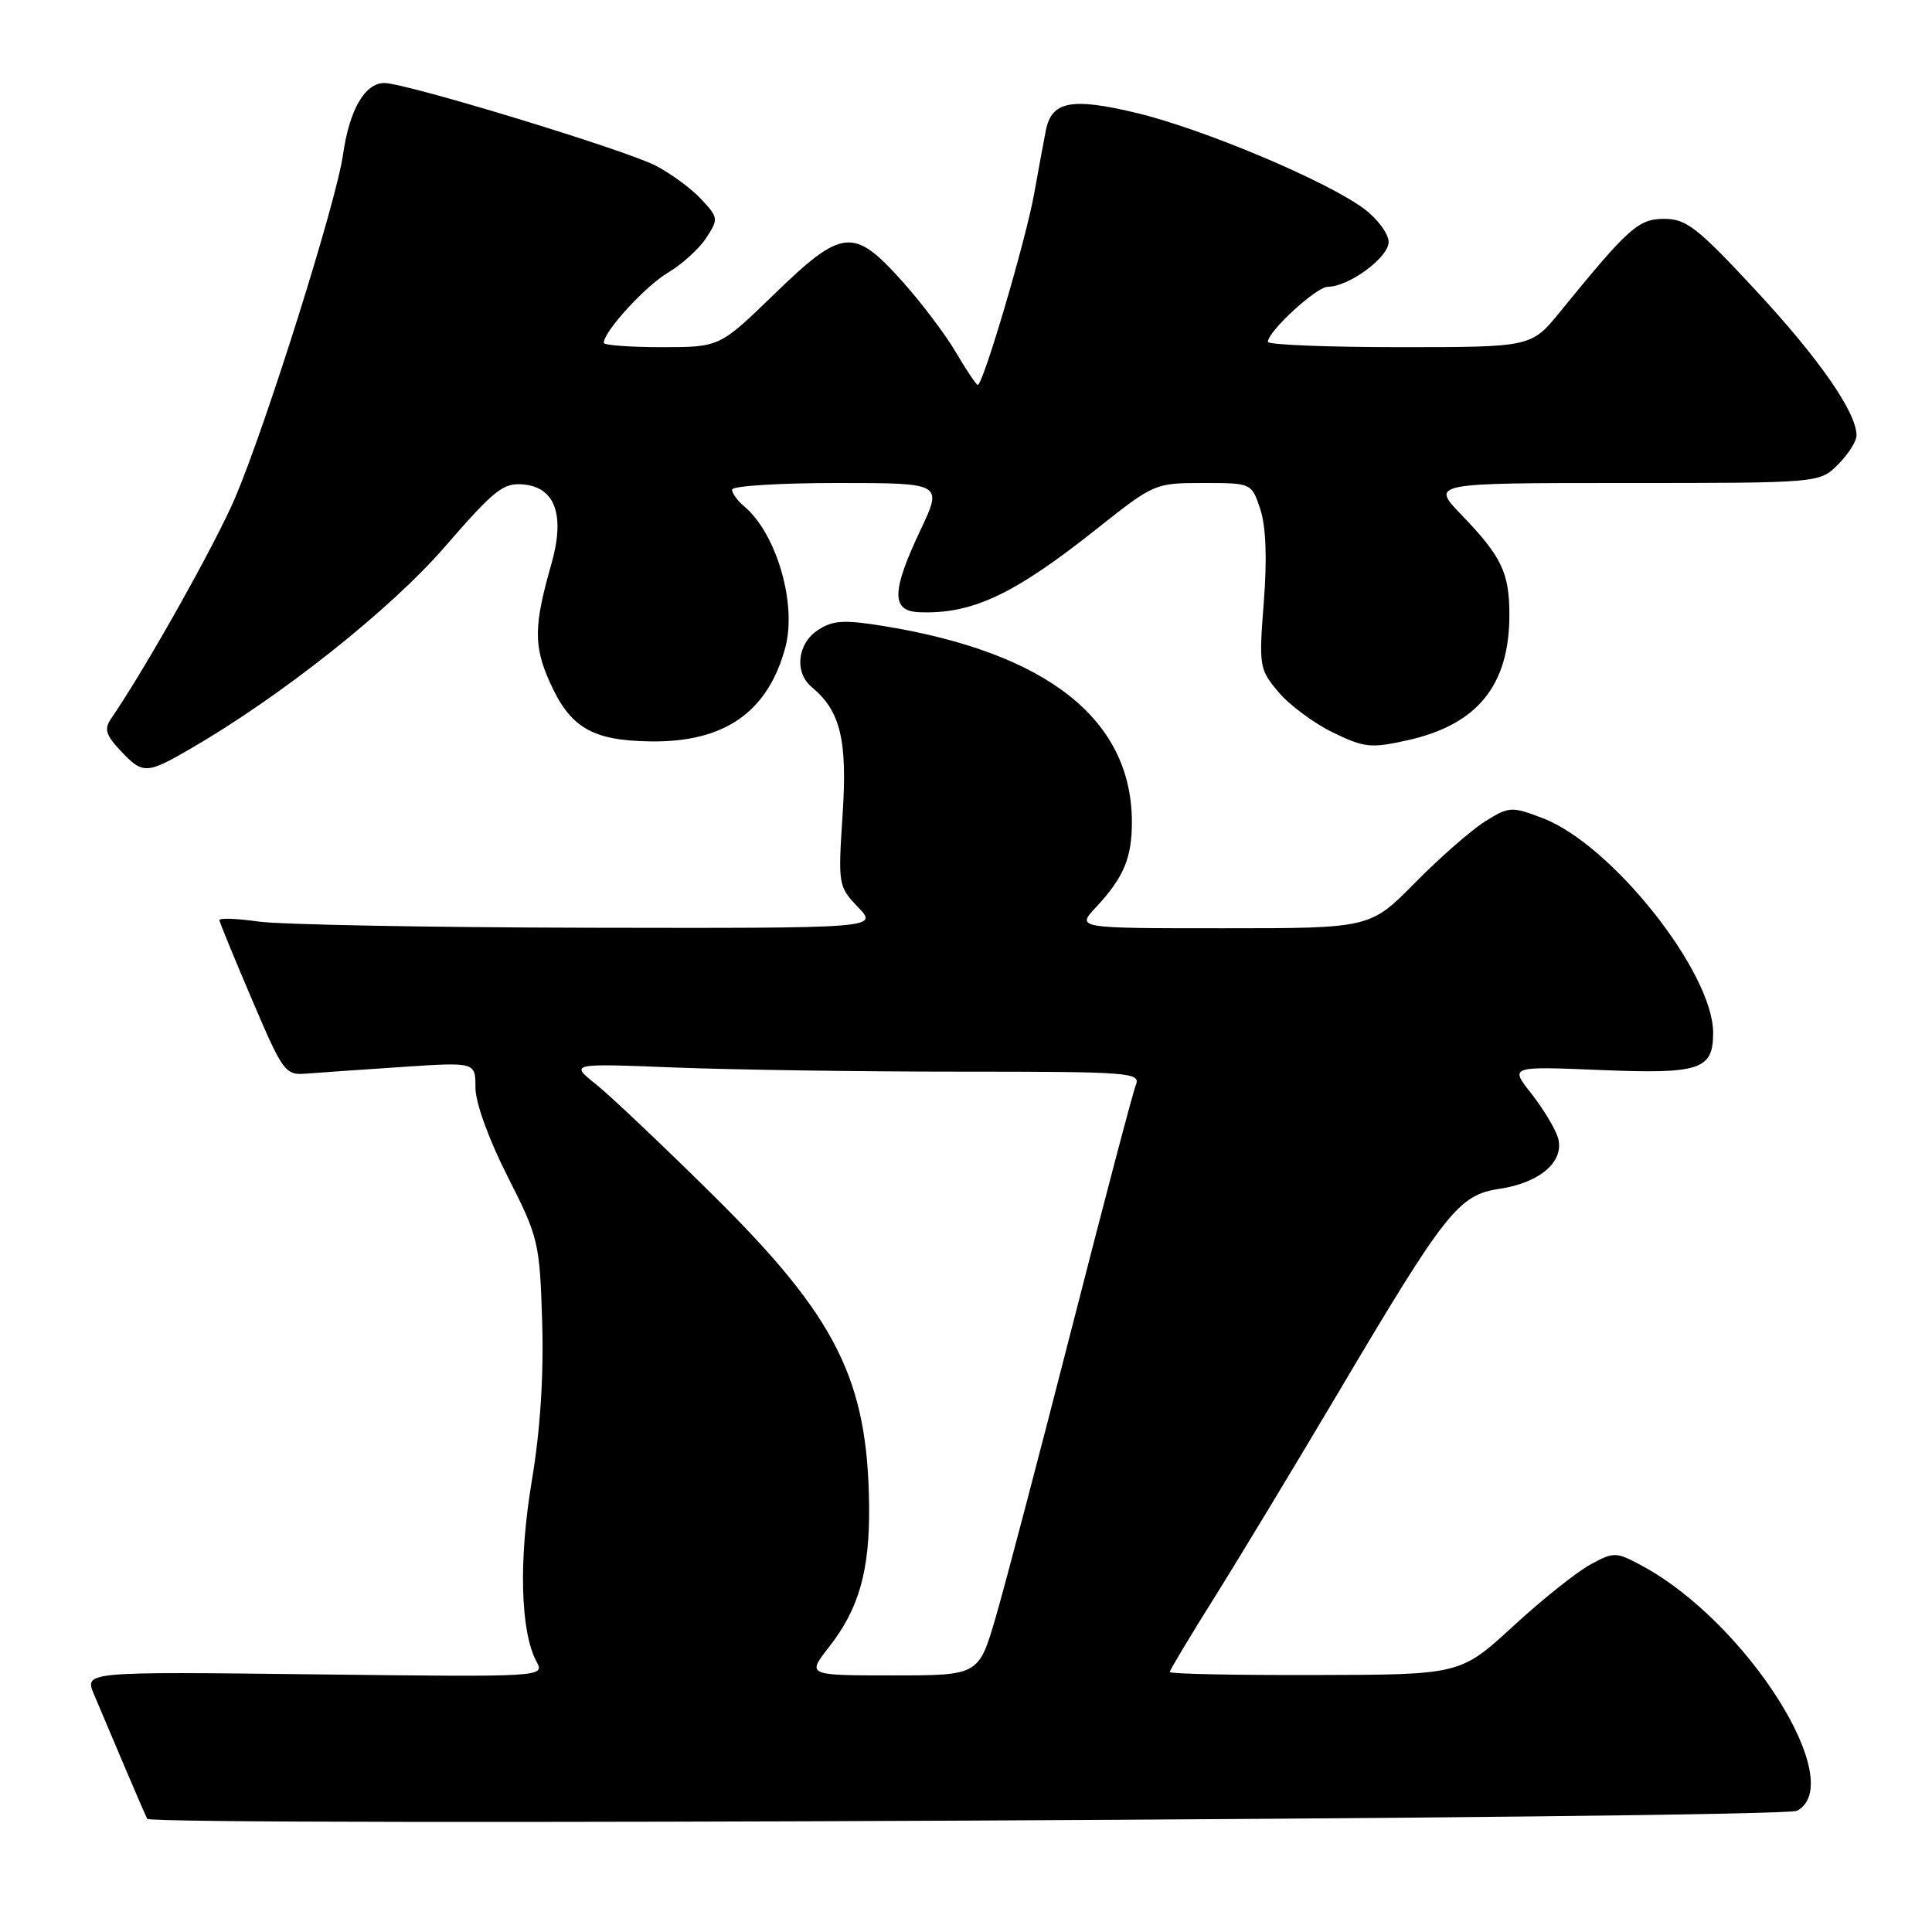 <?xml version="1.0" encoding="UTF-8" standalone="no"?>
<!DOCTYPE svg PUBLIC "-//W3C//DTD SVG 1.1//EN" "http://www.w3.org/Graphics/SVG/1.1/DTD/svg11.dtd" >
<svg xmlns="http://www.w3.org/2000/svg" xmlns:xlink="http://www.w3.org/1999/xlink" version="1.1" viewBox="0 0 256 256">
 <g >
 <path fill="currentColor"
d=" M 238.11 239.94 C 244.95 236.28 231.46 214.95 217.57 207.47 C 214.14 205.62 213.87 205.61 210.75 207.30 C 208.96 208.26 204.35 211.94 200.50 215.48 C 193.50 221.91 193.50 221.91 174.25 221.95 C 163.66 221.98 155.00 221.80 155.00 221.55 C 155.00 221.31 157.63 216.92 160.84 211.80 C 164.05 206.69 171.34 194.62 177.05 185.00 C 191.61 160.41 193.24 158.34 198.72 157.52 C 204.13 156.71 207.39 153.82 206.42 150.70 C 206.04 149.49 204.46 146.88 202.90 144.89 C 200.06 141.29 200.06 141.29 212.01 141.78 C 225.28 142.33 227.00 141.76 227.00 136.85 C 227.00 128.84 213.56 111.91 204.44 108.42 C 200.28 106.84 199.98 106.85 196.80 108.83 C 194.99 109.96 190.81 113.61 187.53 116.94 C 181.56 123.00 181.56 123.00 162.09 123.00 C 142.63 123.00 142.63 123.00 145.19 120.25 C 148.92 116.25 150.00 113.67 149.98 108.82 C 149.91 95.29 138.72 86.48 117.13 82.96 C 111.81 82.10 110.37 82.18 108.38 83.49 C 105.64 85.28 105.23 89.11 107.57 91.05 C 111.37 94.21 112.30 98.05 111.65 107.92 C 111.04 117.24 111.08 117.47 113.70 120.21 C 116.37 123.00 116.37 123.00 77.94 122.93 C 56.80 122.89 37.14 122.52 34.25 122.11 C 31.36 121.70 29.03 121.62 29.07 121.93 C 29.11 122.24 31.06 127.00 33.41 132.50 C 37.50 142.09 37.80 142.49 40.59 142.26 C 42.19 142.13 47.89 141.74 53.25 141.38 C 63.00 140.73 63.00 140.73 63.00 144.11 C 63.00 146.11 64.74 150.92 67.25 155.87 C 71.36 163.97 71.51 164.61 71.84 175.13 C 72.06 182.26 71.59 189.52 70.47 196.20 C 68.71 206.68 68.95 216.17 71.08 220.15 C 72.19 222.22 72.19 222.22 41.68 221.86 C 11.18 221.50 11.18 221.50 12.45 224.50 C 13.15 226.15 14.96 230.43 16.47 234.00 C 17.98 237.57 19.35 240.72 19.51 241.00 C 20.12 242.02 236.18 240.97 238.11 239.94 Z  M 25.21 99.23 C 37.25 92.26 51.74 80.76 58.93 72.47 C 65.57 64.82 66.70 63.93 69.42 64.20 C 73.61 64.61 74.89 68.34 73.05 74.77 C 70.74 82.86 70.70 85.54 72.81 90.30 C 75.51 96.40 78.42 98.13 86.19 98.24 C 95.99 98.38 101.75 94.37 104.06 85.79 C 105.62 80.00 102.87 70.63 98.57 67.06 C 97.71 66.34 97.00 65.36 97.00 64.88 C 97.00 64.39 103.28 64.00 110.96 64.00 C 124.92 64.00 124.92 64.00 121.96 70.25 C 118.13 78.35 118.08 80.96 121.75 81.12 C 128.81 81.41 134.30 78.83 145.36 70.05 C 152.89 64.07 153.04 64.00 159.41 64.00 C 165.84 64.00 165.84 64.00 167.00 67.49 C 167.75 69.78 167.91 74.02 167.46 79.78 C 166.80 88.30 166.86 88.68 169.41 91.71 C 170.86 93.43 174.11 95.84 176.62 97.06 C 180.79 99.08 181.67 99.17 186.54 98.08 C 195.78 96.01 200.00 90.81 200.00 81.47 C 200.00 75.89 198.98 73.76 193.68 68.25 C 189.58 64.00 189.58 64.00 215.34 64.00 C 241.09 64.00 241.09 64.00 243.55 61.55 C 244.90 60.20 246.00 58.47 246.00 57.70 C 246.00 54.65 241.06 47.54 232.68 38.51 C 224.96 30.19 223.45 29.00 220.55 29.00 C 217.09 29.00 215.85 30.11 206.70 41.34 C 202.90 46.00 202.90 46.00 185.45 46.00 C 175.85 46.00 168.00 45.68 168.00 45.30 C 168.00 43.91 174.43 38.00 175.95 38.00 C 178.73 37.99 184.00 34.11 184.00 32.07 C 184.00 30.99 182.54 29.01 180.75 27.67 C 175.82 23.99 159.47 17.10 150.61 14.97 C 141.97 12.90 139.35 13.40 138.58 17.28 C 138.34 18.50 137.64 22.25 137.04 25.62 C 135.96 31.70 130.27 51.00 129.56 51.00 C 129.36 51.00 128.05 49.05 126.66 46.68 C 125.26 44.30 122.03 40.02 119.47 37.18 C 113.10 30.09 111.59 30.25 102.57 39.00 C 95.35 46.00 95.35 46.00 87.67 46.00 C 83.45 46.00 80.00 45.74 80.00 45.43 C 80.00 43.93 85.53 37.88 88.51 36.13 C 90.35 35.04 92.62 32.98 93.57 31.54 C 95.22 29.01 95.20 28.84 92.89 26.37 C 91.58 24.96 88.86 22.97 86.86 21.94 C 82.71 19.81 53.77 11.00 50.93 11.00 C 48.34 11.00 46.29 14.56 45.45 20.50 C 44.59 26.64 35.42 55.84 31.22 65.81 C 28.67 71.86 19.40 88.39 14.73 95.21 C 13.78 96.60 14.01 97.38 15.96 99.46 C 18.92 102.61 19.39 102.60 25.21 99.23 Z  M 109.84 218.25 C 113.83 213.17 115.26 208.09 115.16 199.46 C 114.97 182.81 110.82 174.54 94.62 158.50 C 87.95 151.90 80.92 145.24 79.00 143.70 C 75.50 140.90 75.50 140.90 89.41 141.45 C 97.06 141.75 114.09 142.00 127.27 142.00 C 149.68 142.00 151.17 142.11 150.51 143.75 C 150.12 144.71 146.30 159.22 142.01 176.00 C 137.72 192.78 133.19 209.99 131.95 214.25 C 129.69 222.00 129.69 222.00 118.30 222.00 C 106.91 222.00 106.91 222.00 109.84 218.25 Z "/>
</g>
</svg>